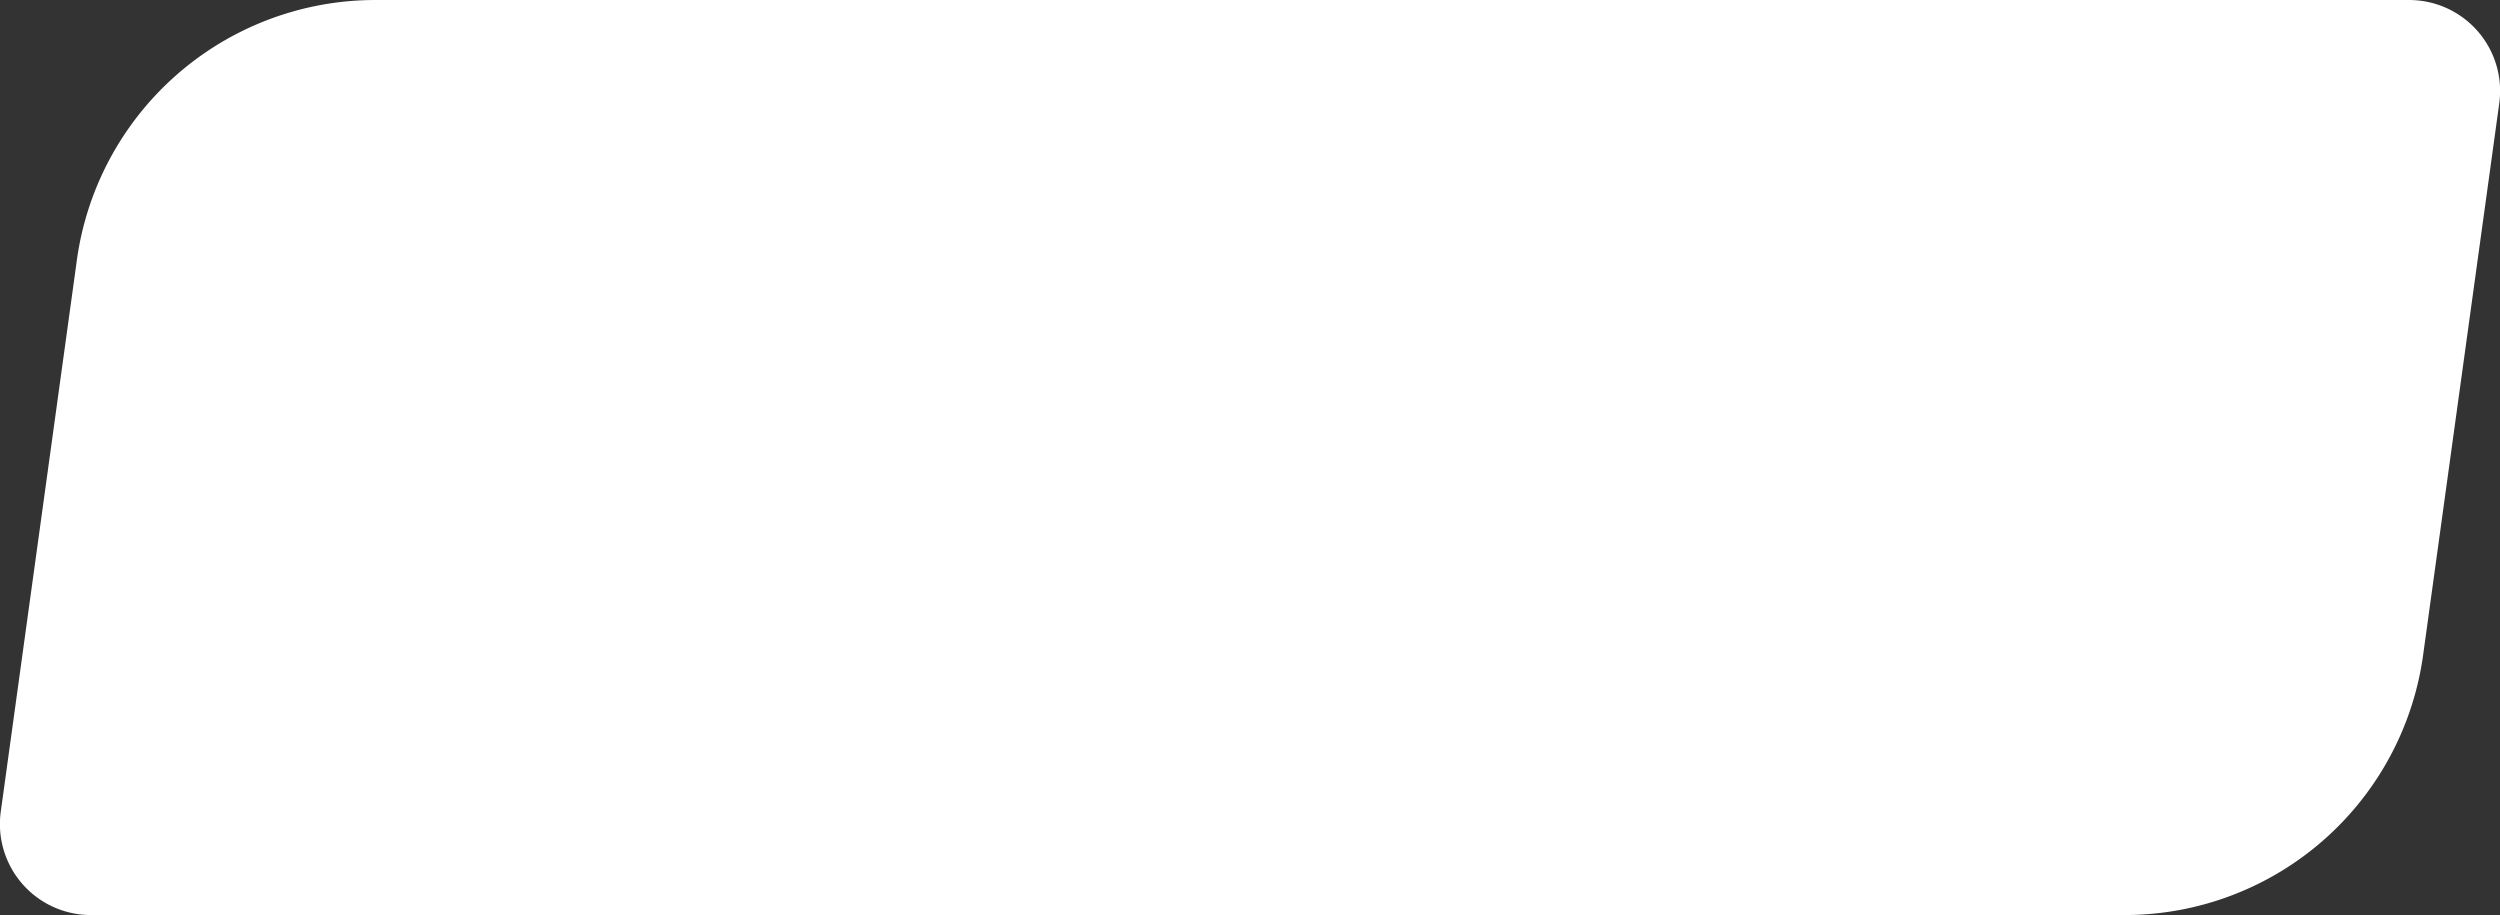 <svg xmlns="http://www.w3.org/2000/svg" width="306" height="112" viewBox="0 0 306 112"><rect x="0" y="0" width="306" height="112" fill="#333333" stroke="none"/><path d="M4579.5-2275.468H4330.162a11.131,11.131,0,0,1-10.889-12.758l9.258-67.1a36.881,36.881,0,0,1,36.3-32.139h249.336a11.133,11.133,0,0,1,10.89,12.759l-9.26,67.1A36.877,36.877,0,0,1,4579.5-2275.468Z" transform="translate(-4319.164 2387.468)" fill="#fff"/></svg>
